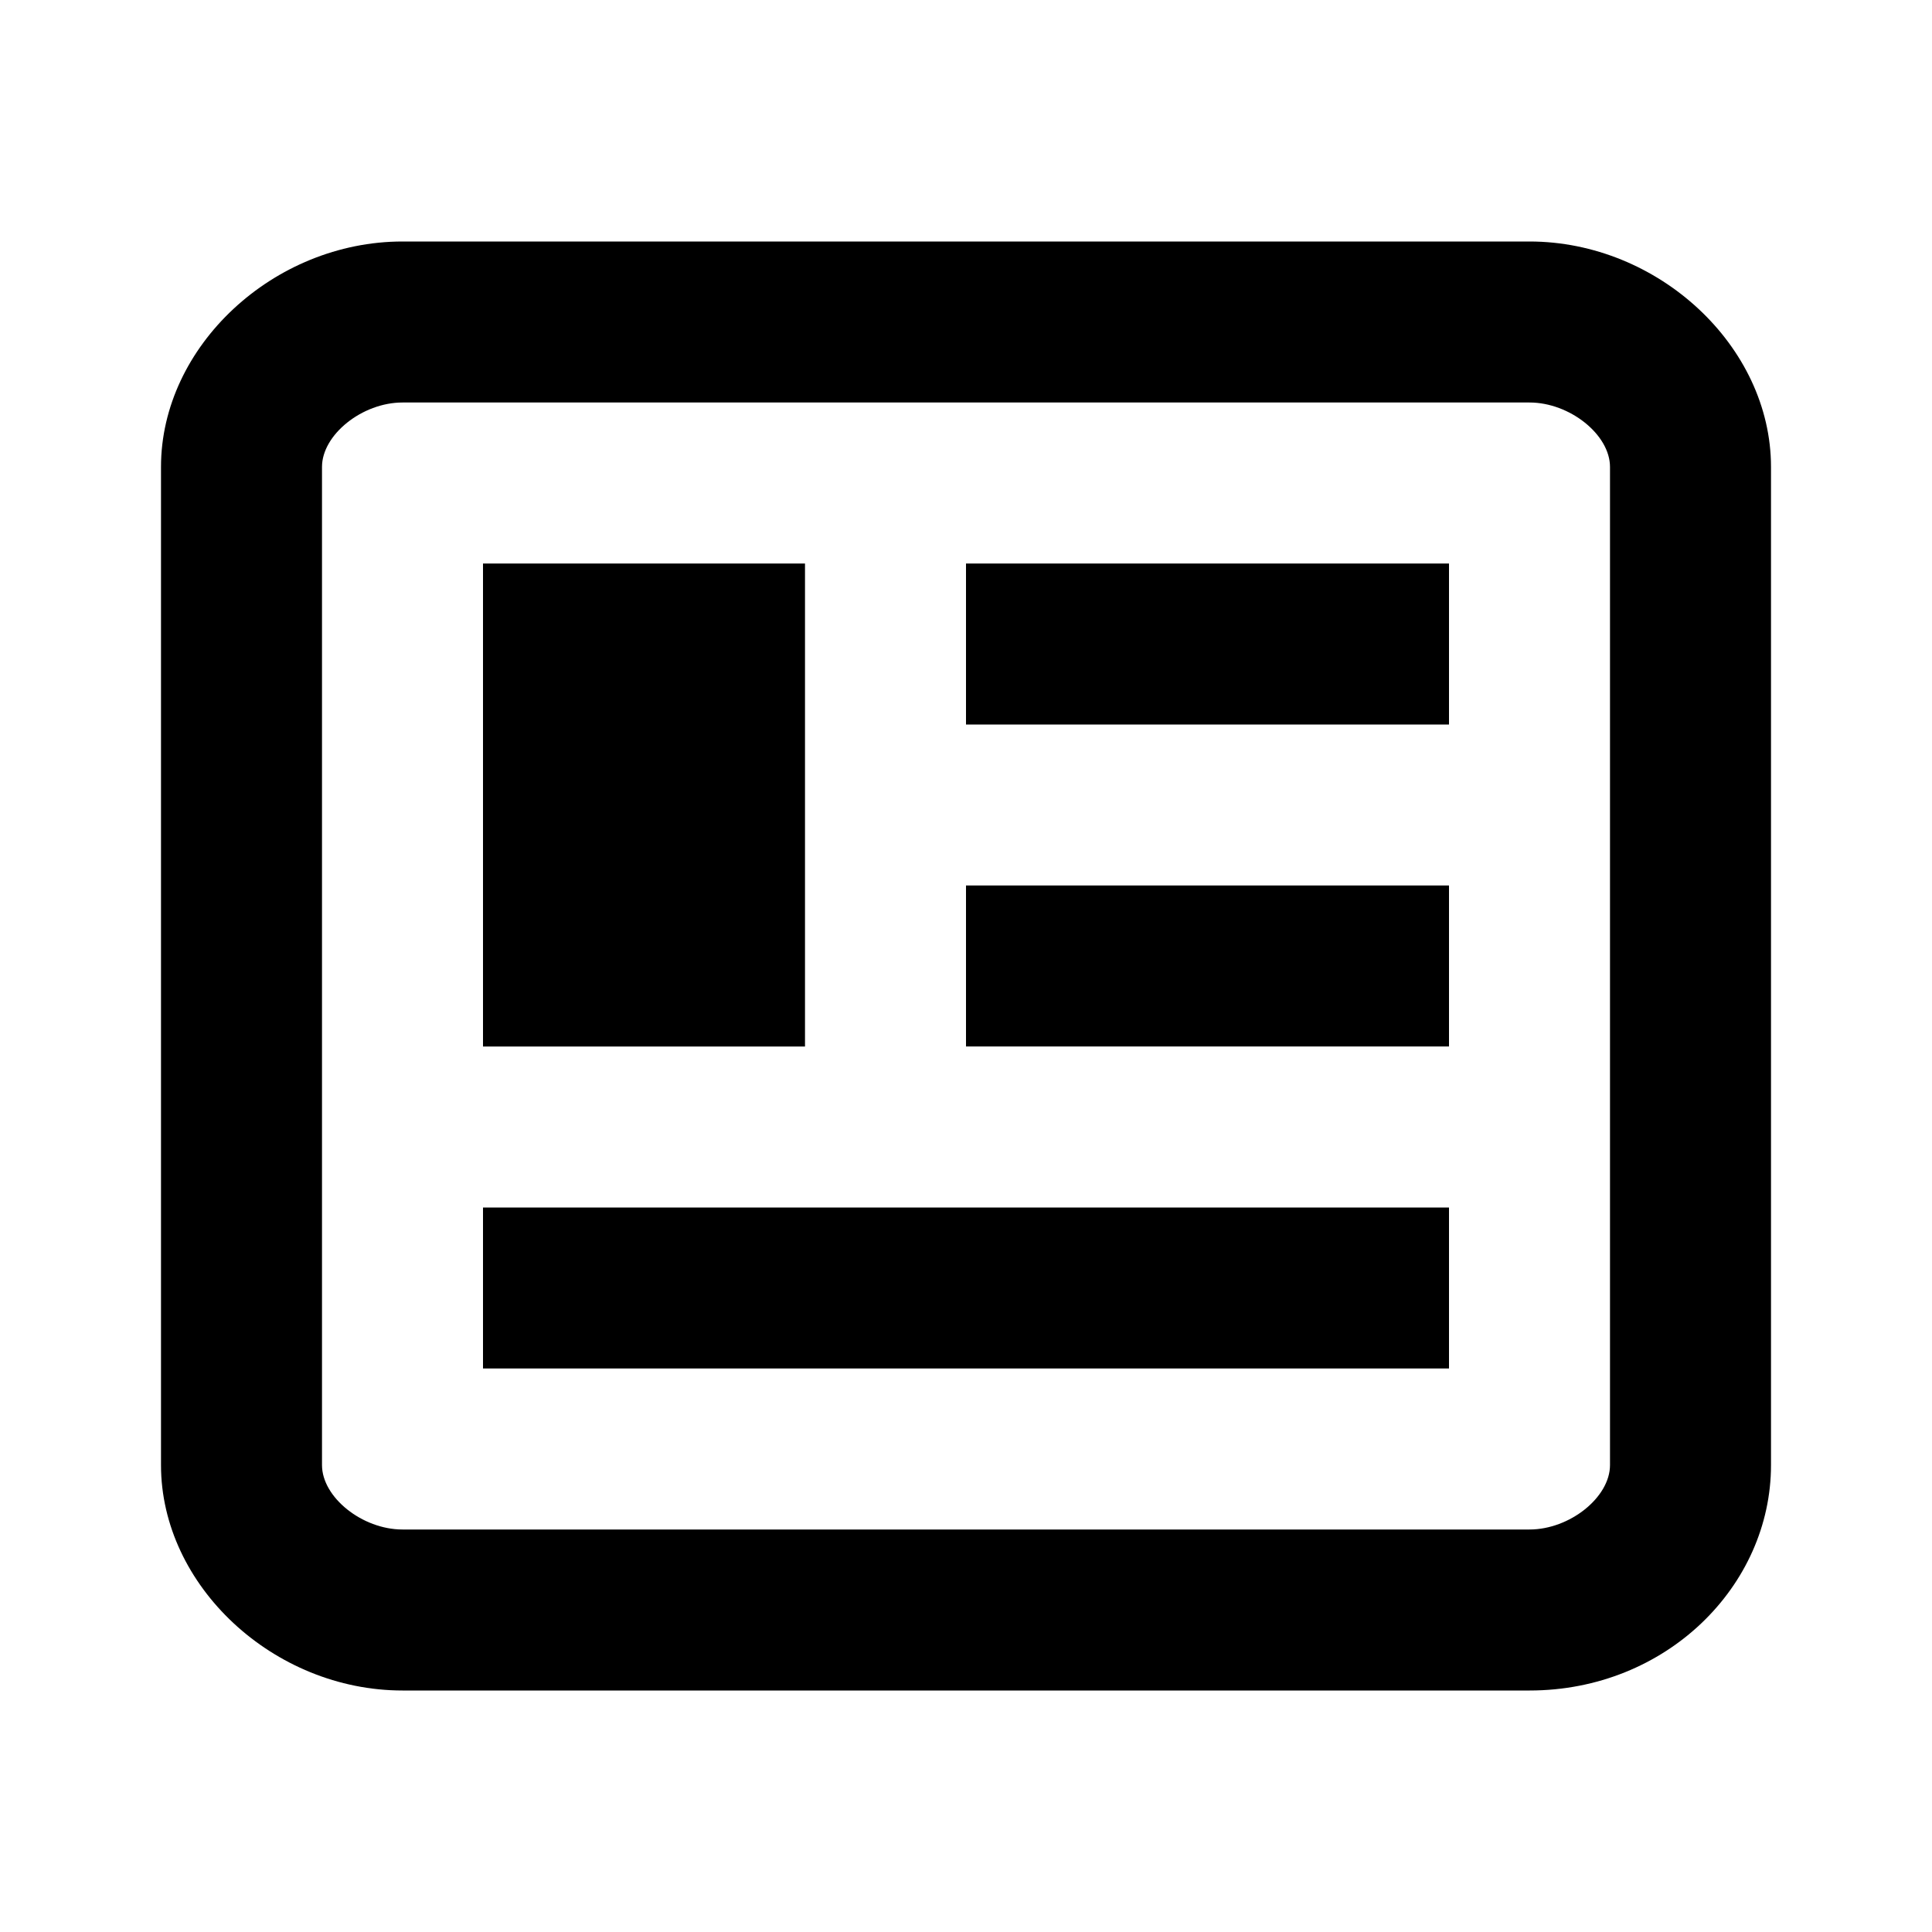 <?xml version="1.0" encoding="utf-8"?>
<!-- Generator: Adobe Illustrator 23.0.3, SVG Export Plug-In . SVG Version: 6.00 Build 0)  -->
<svg version="1.1" id="Layer_1" focusable="false" xmlns="http://www.w3.org/2000/svg" xmlns:xlink="http://www.w3.org/1999/xlink"
	 x="0px" y="0px" viewBox="0 0 24 24" style="enable-background:new 0 0 24 24;" xml:space="preserve">
<path d="M12,11h6v2h-6V11z M6,17h12v-2H6V17z M6,13h4V7H6V13z M22,5.8v12.4c0,1.5-1.3,2.8-3,2.8H5c-1.6,0-3-1.3-3-2.8V5.8
	C2,4.3,3.4,3,5,3h14C20.6,3,22,4.3,22,5.8z M20,12V5.8C20,5.4,19.5,5,19,5H5C4.5,5,4,5.4,4,5.8v12.4C4,18.6,4.5,19,5,19h14
	c0.5,0,1-0.4,1-0.8L20,12L20,12z M12,9h6V7h-6V9z"/>
</svg>
